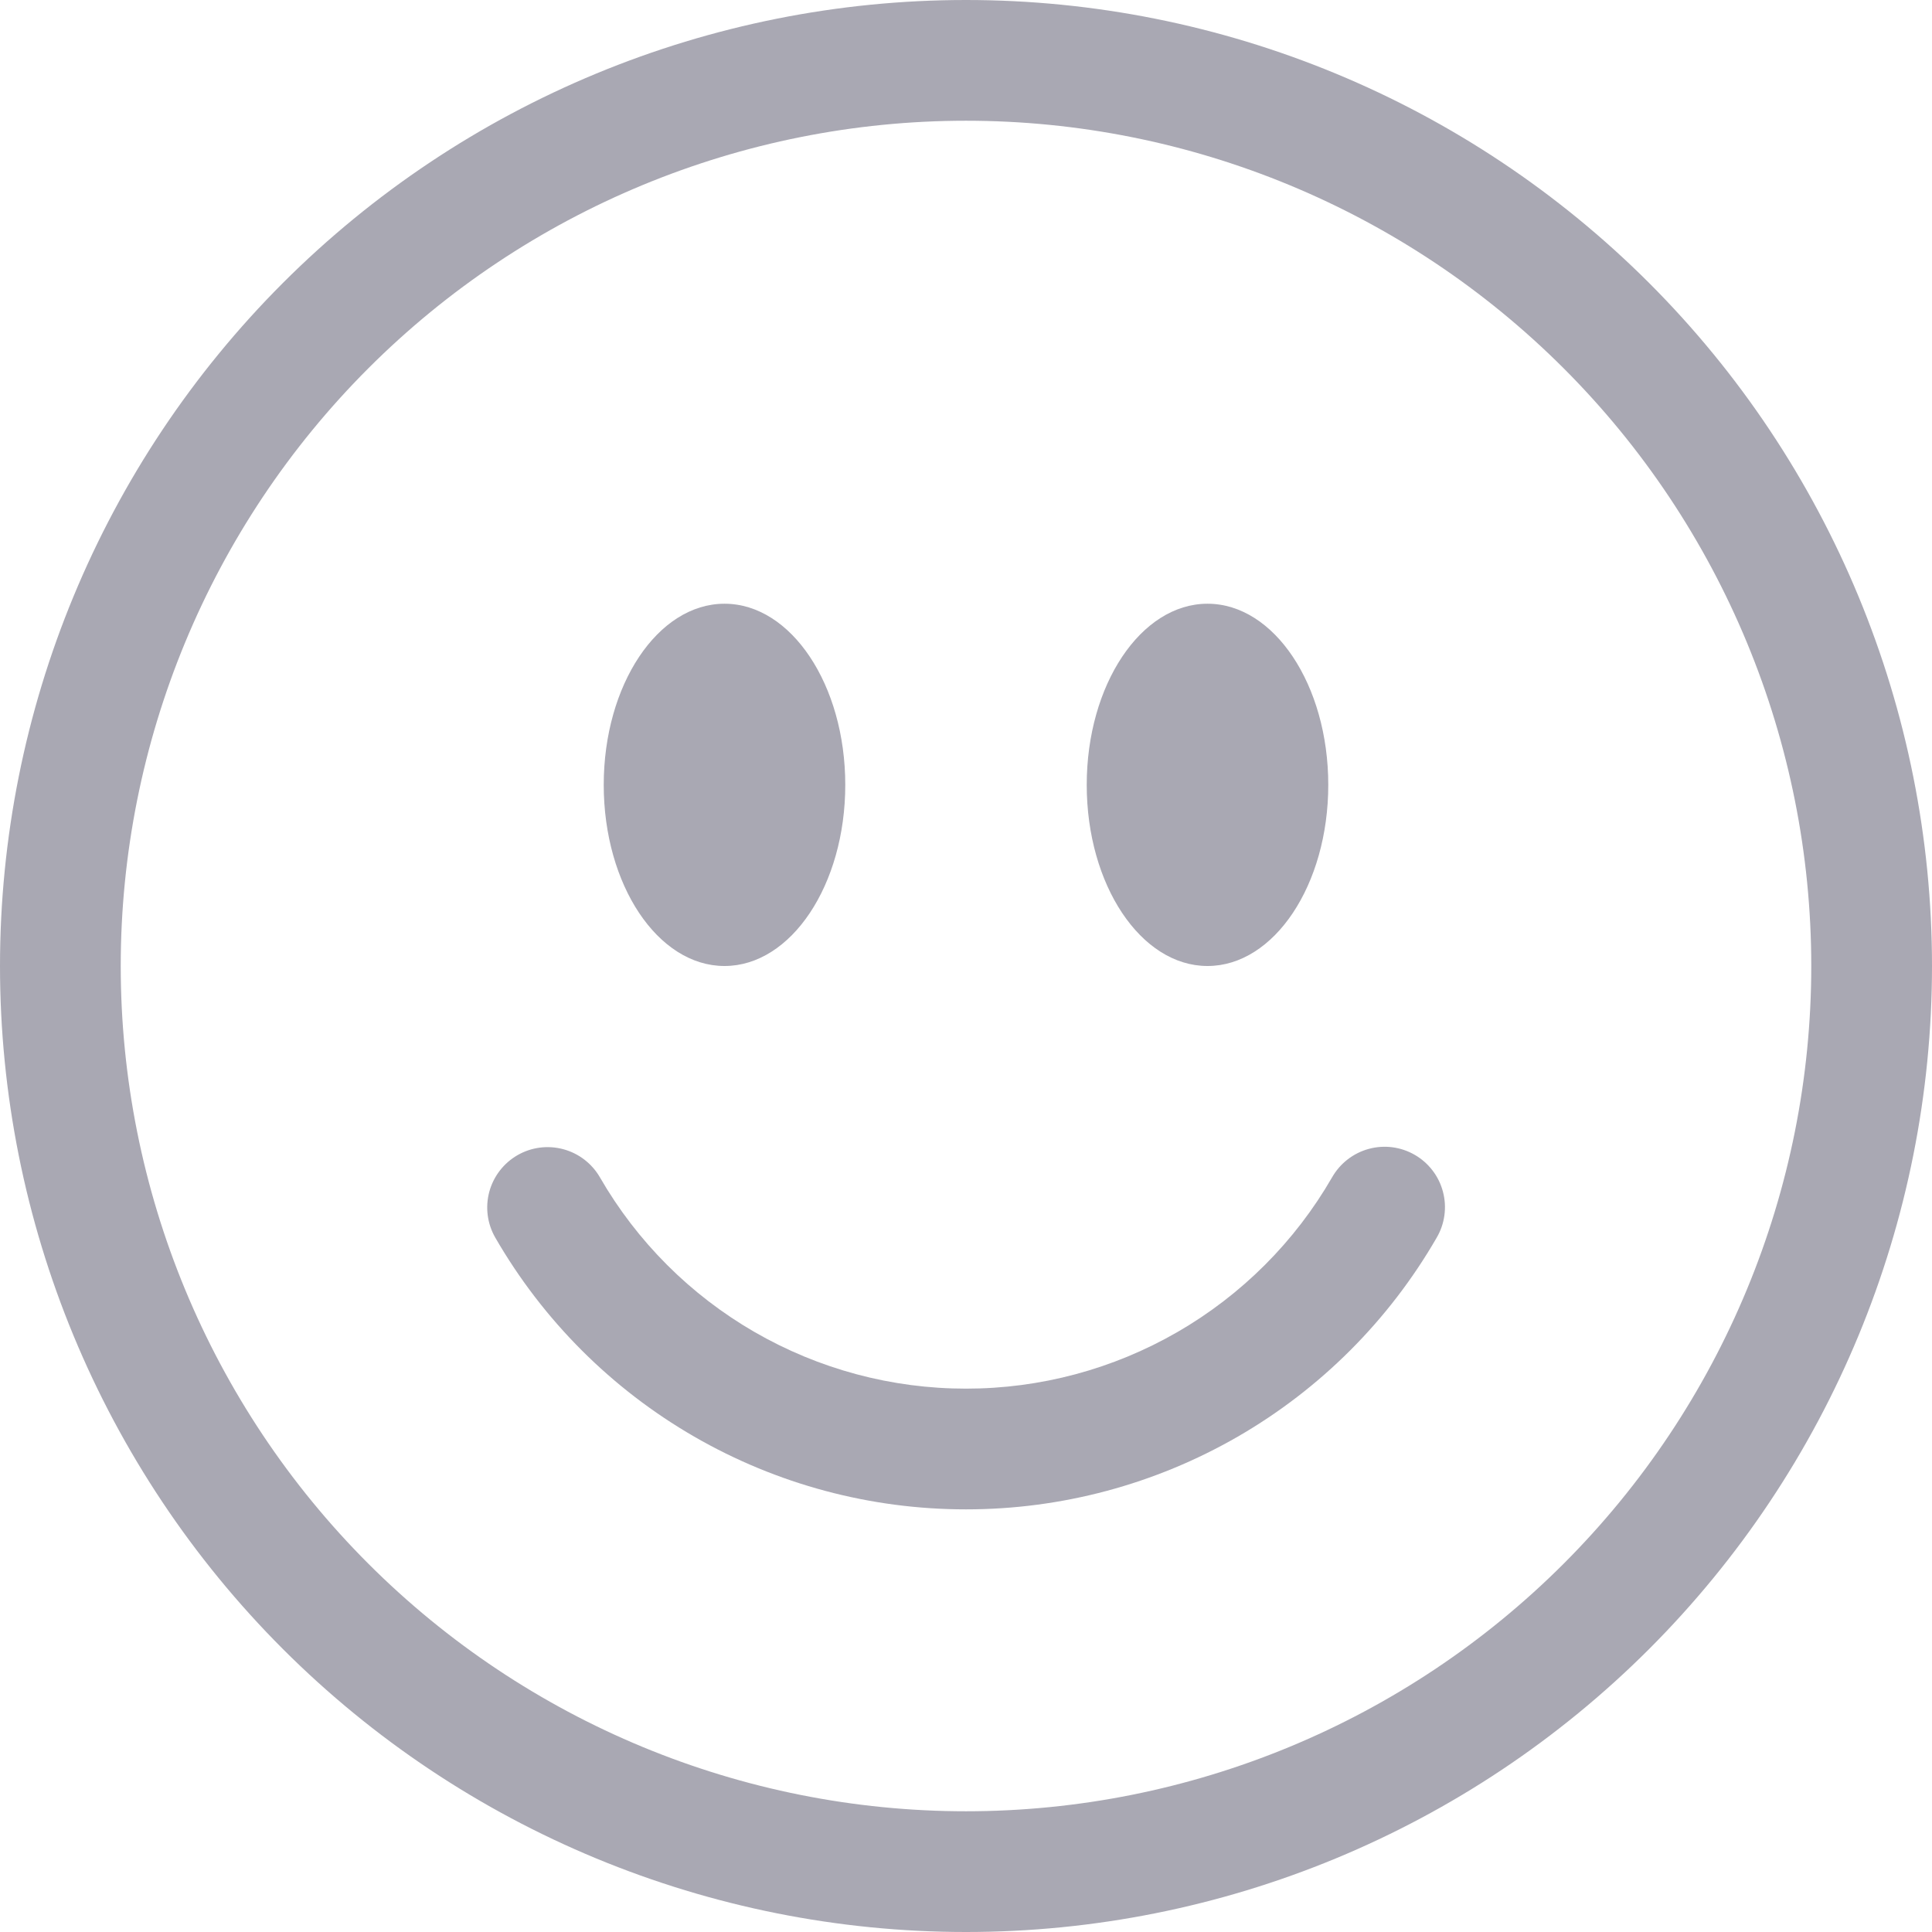 <svg width="30" height="30" viewBox="0 0 45 45" fill="none" xmlns="http://www.w3.org/2000/svg">
<path d="M22.5 42.188C17.279 42.188 12.271 40.113 8.579 36.421C4.887 32.729 2.812 27.721 2.812 22.5C2.812 17.279 4.887 12.271 8.579 8.579C12.271 4.887 17.279 2.812 22.5 2.812C27.721 2.812 32.729 4.887 36.421 8.579C40.113 12.271 42.188 17.279 42.188 22.5C42.188 27.721 40.113 32.729 36.421 36.421C32.729 40.113 27.721 42.188 22.5 42.188ZM22.5 45C28.467 45 34.19 42.63 38.41 38.41C42.63 34.19 45 28.467 45 22.5C45 16.533 42.63 10.81 38.41 6.59C34.19 2.371 28.467 0 22.5 0C16.533 0 10.81 2.371 6.59 6.59C2.371 10.81 0 16.533 0 22.5C0 28.467 2.371 34.19 6.59 38.41C10.81 42.63 16.533 45 22.5 45Z" fill="#A9A8B3"/>
<path d="M12.052 26.907C12.374 26.721 12.758 26.67 13.119 26.767C13.479 26.863 13.786 27.099 13.973 27.422C14.836 28.919 16.079 30.162 17.576 31.026C19.073 31.89 20.771 32.345 22.5 32.344C24.229 32.345 25.927 31.89 27.424 31.026C28.921 30.162 30.164 28.919 31.027 27.422C31.119 27.261 31.242 27.119 31.388 27.006C31.535 26.892 31.703 26.808 31.881 26.76C32.06 26.711 32.247 26.698 32.431 26.722C32.615 26.746 32.792 26.806 32.953 26.899C33.114 26.992 33.254 27.115 33.367 27.263C33.48 27.41 33.562 27.578 33.609 27.758C33.657 27.937 33.668 28.124 33.643 28.307C33.618 28.491 33.557 28.668 33.463 28.828C32.352 30.753 30.755 32.351 28.83 33.462C26.905 34.573 24.722 35.157 22.5 35.156C20.278 35.157 18.095 34.573 16.17 33.462C14.245 32.351 12.648 30.753 11.537 28.828C11.35 28.505 11.3 28.121 11.396 27.761C11.493 27.401 11.729 27.094 12.052 26.907ZM19.688 18.281C19.688 20.61 18.427 22.5 16.875 22.5C15.322 22.5 14.062 20.61 14.062 18.281C14.062 15.953 15.322 14.062 16.875 14.062C18.427 14.062 19.688 15.953 19.688 18.281ZM30.938 18.281C30.938 20.61 29.677 22.5 28.125 22.5C26.573 22.5 25.312 20.61 25.312 18.281C25.312 15.953 26.573 14.062 28.125 14.062C29.677 14.062 30.938 15.953 30.938 18.281Z" fill="#A9A8B3"/>
</svg>
